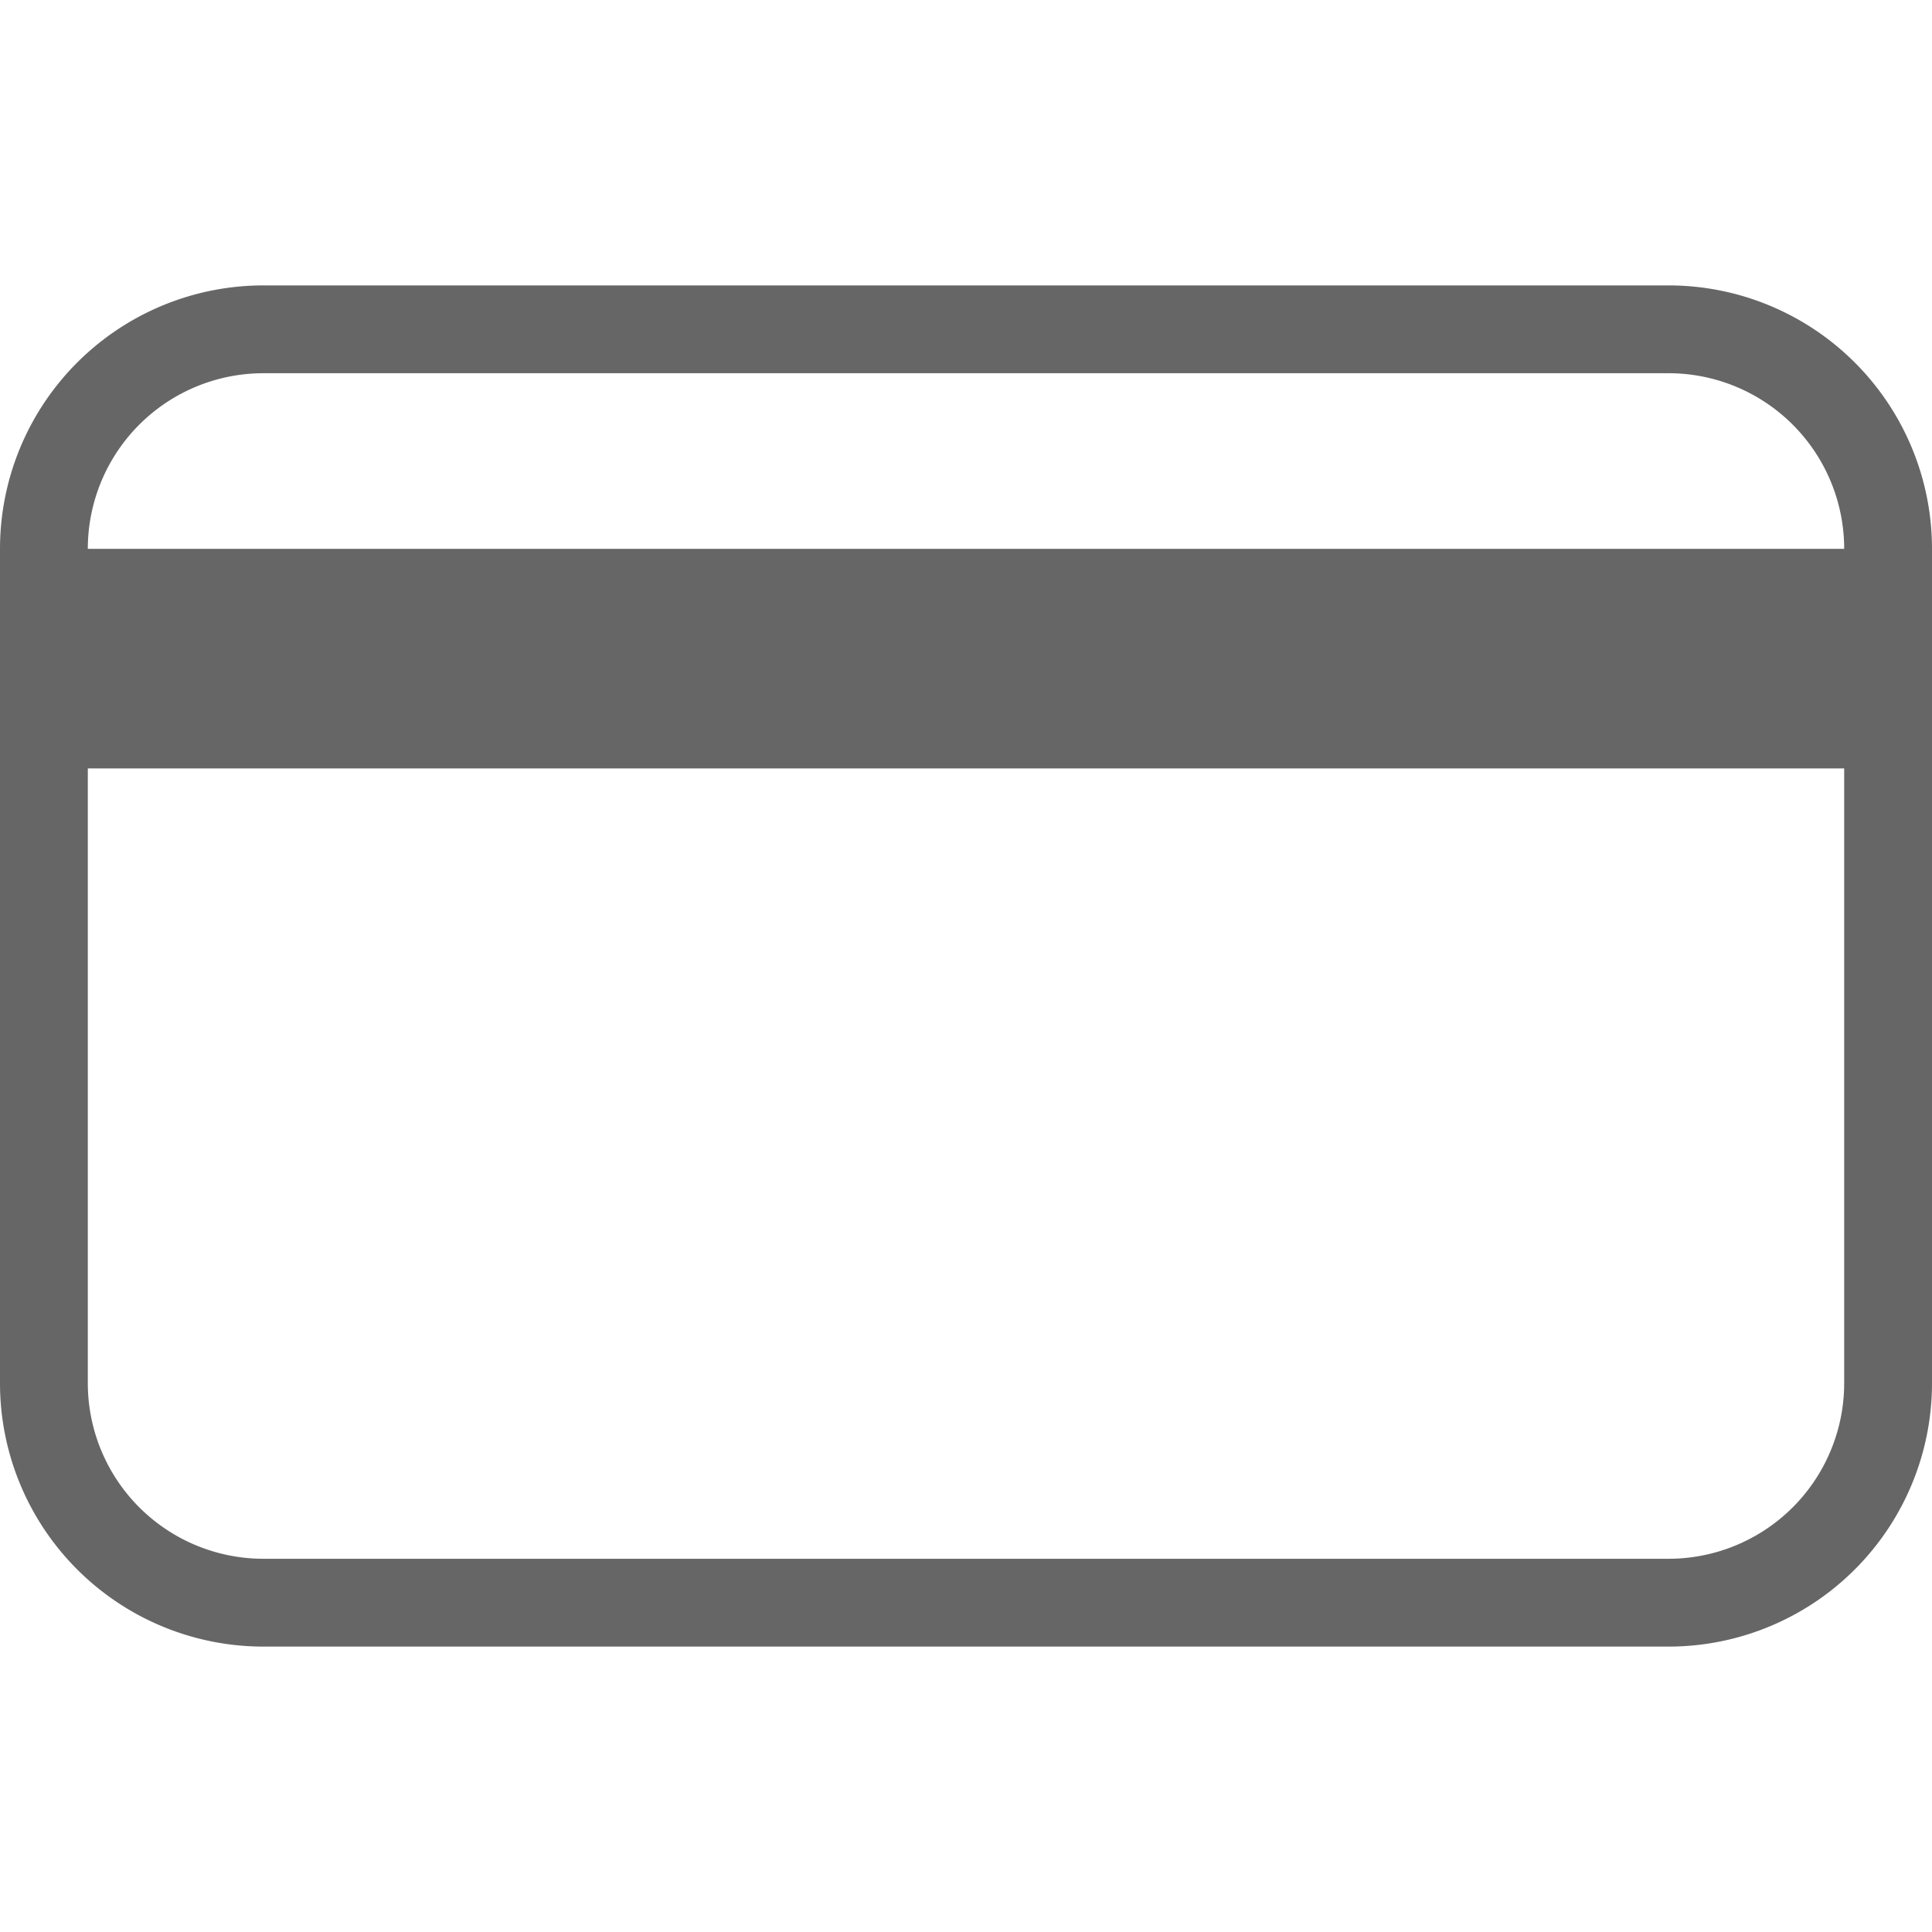 <svg xmlns:xlink="http://www.w3.org/1999/xlink" xmlns="http://www.w3.org/2000/svg" height="20" width="20"><defs><symbol viewBox="0 0 44 31" id="common-card" xmlns="http://www.w3.org/2000/svg"><path fill-rule="evenodd" d="M6 0h32a6 6 0 016 6v19a6 6 0 01-6 6H6a6 6 0 01-6-6V6a6 6 0 016-6zm0 2a4 4 0 00-4 4v19a4 4 0 004 4h32a4 4 0 004-4V6a4 4 0 00-4-4H6zM2 6h40v5H2V6z"></path></symbol></defs>
<use xlink:href="#common-card" fill="#666666"></use>
</svg>